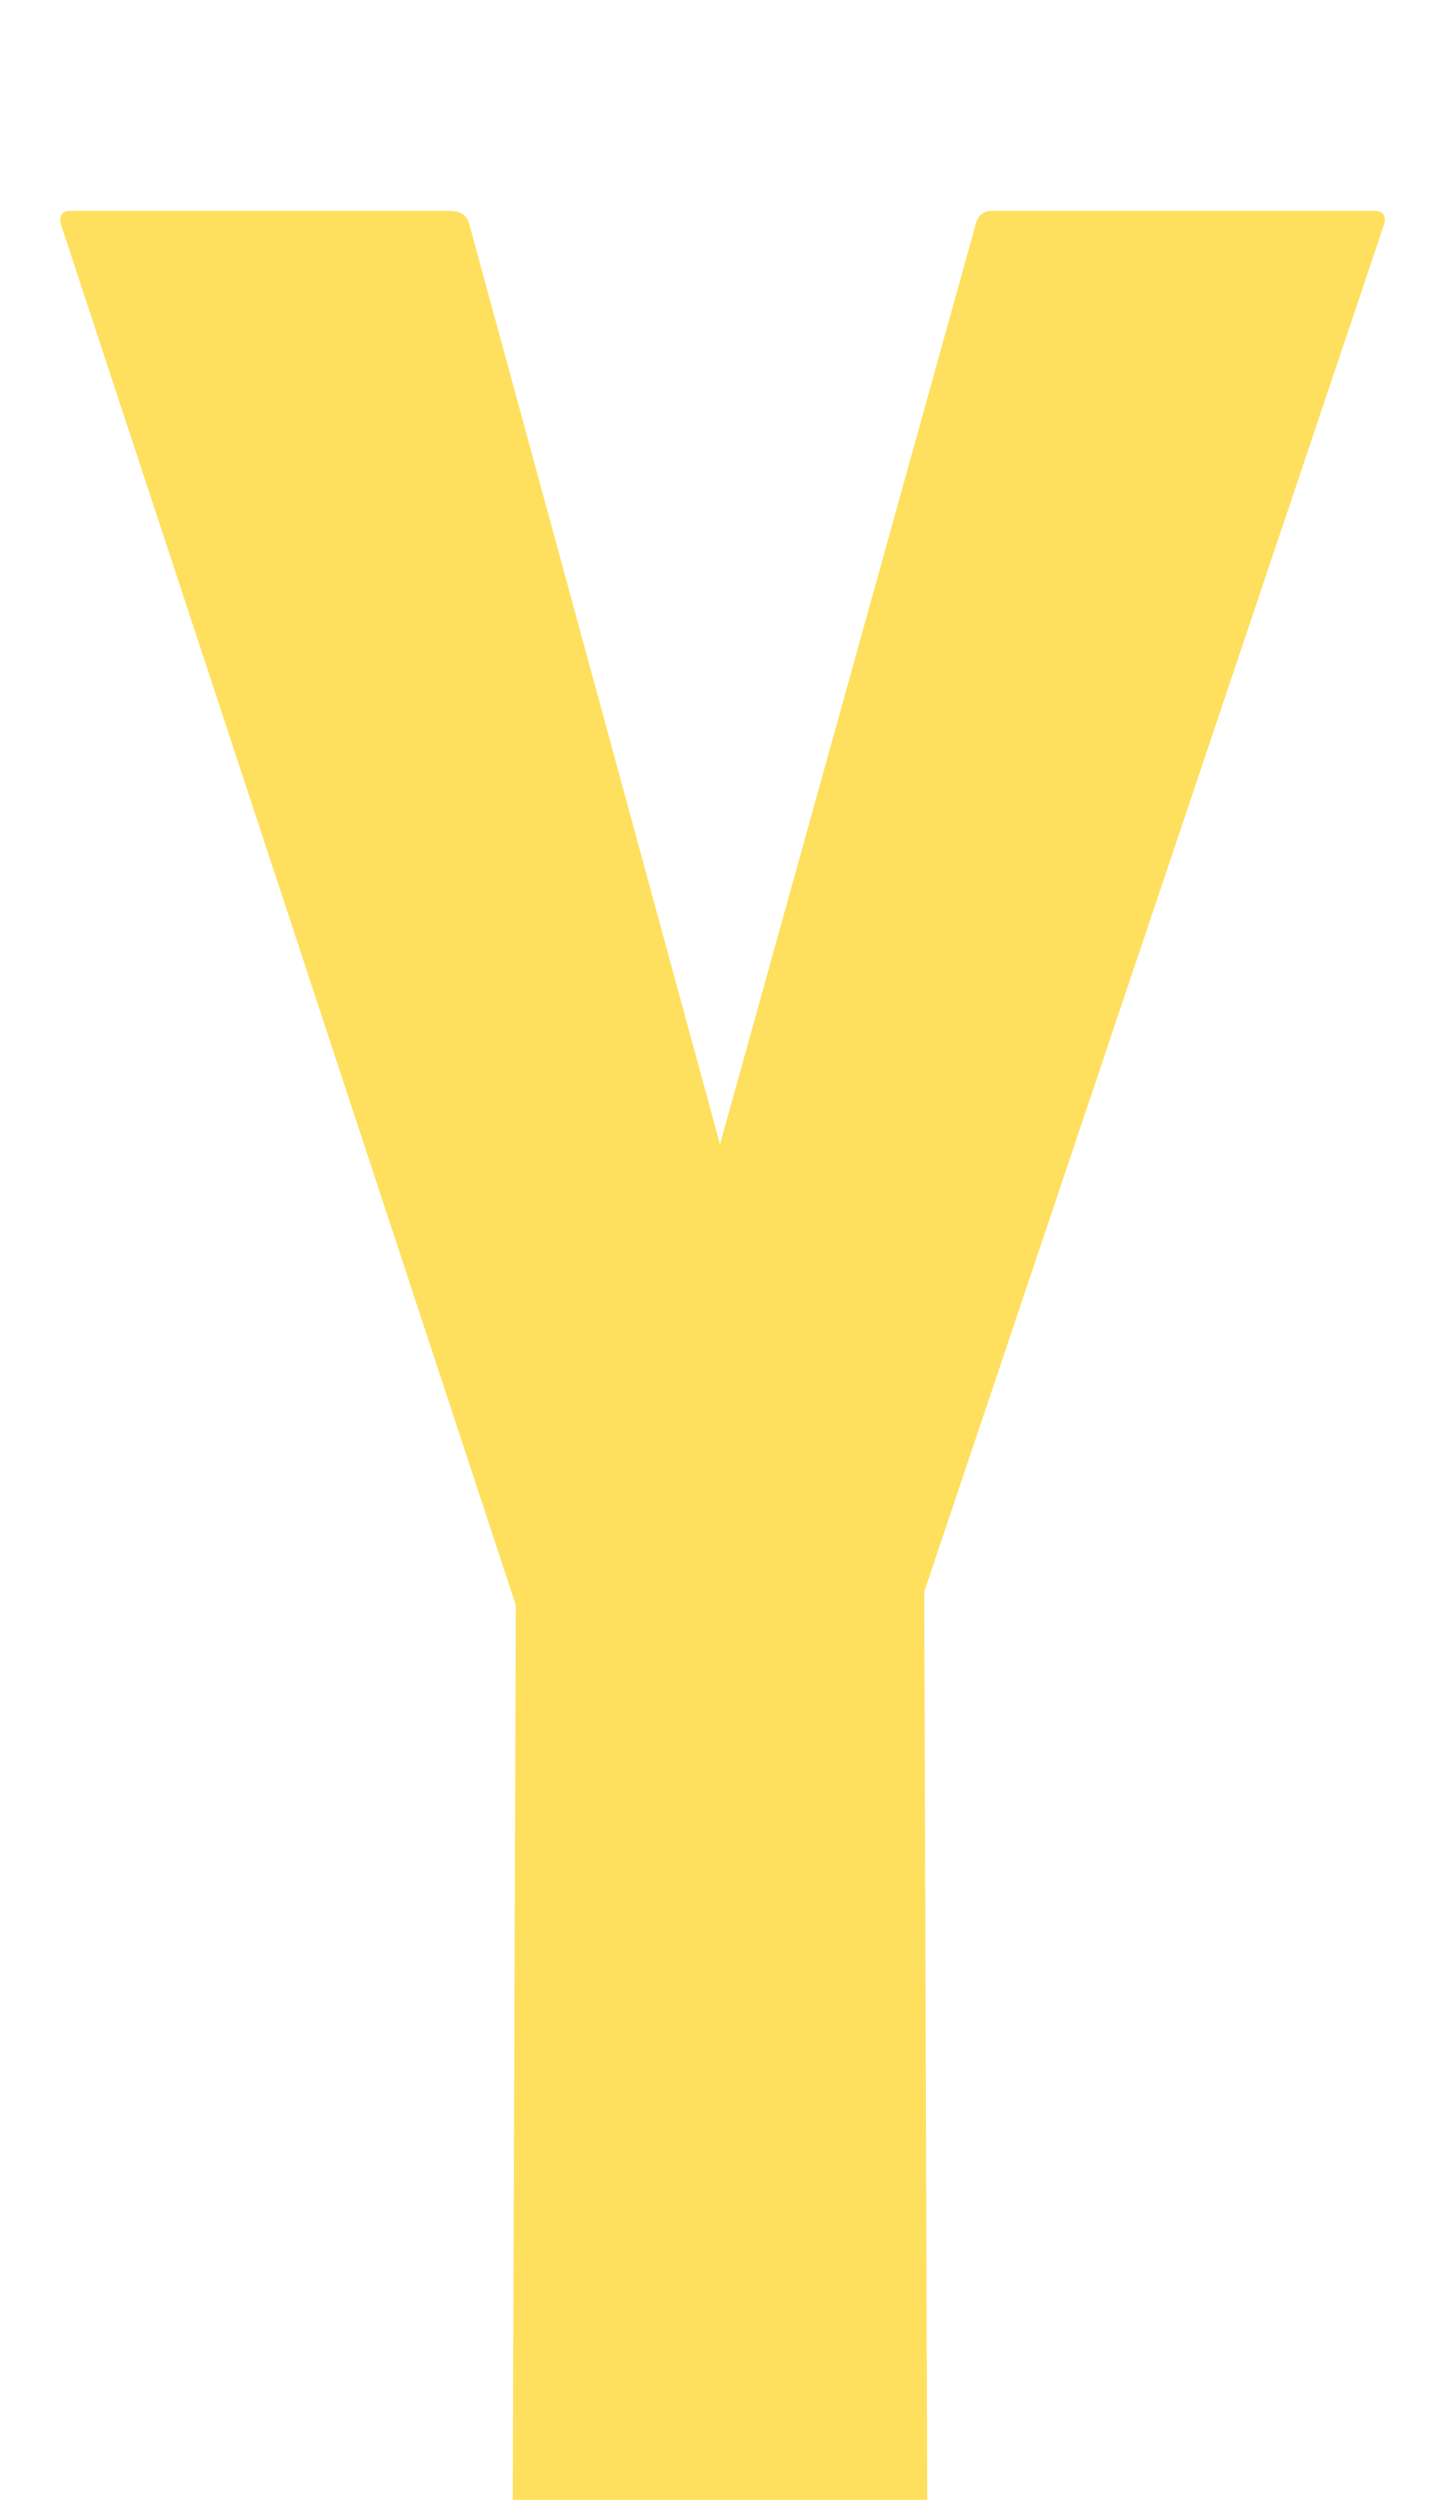 <svg width="48" height="83" viewBox="0 0 48 83" fill="none" xmlns="http://www.w3.org/2000/svg">
<g filter="url(#filter0_di_83_289)">
<path d="M30.37 79H17.409C17.152 79 17.023 78.852 17.023 78.556L17.134 46.291L2.022 0.444C1.949 0.148 2.059 0 2.353 0H14.928C15.295 0 15.516 0.148 15.589 0.444L23.917 30.99L32.411 0.444C32.484 0.148 32.668 0 32.962 0H45.647C45.941 0 46.051 0.148 45.978 0.444L30.701 45.848L30.811 78.556C30.811 78.852 30.664 79 30.37 79Z" fill="#FFE05E"/>
</g>
<defs>
<filter id="filter0_di_83_289" x="0" y="0" width="48" height="84" filterUnits="userSpaceOnUse" color-interpolation-filters="sRGB">
<feFlood flood-opacity="0" result="BackgroundImageFix"/>
<feColorMatrix in="SourceAlpha" type="matrix" values="0 0 0 0 0 0 0 0 0 0 0 0 0 0 0 0 0 0 127 0" result="hardAlpha"/>
<feOffset dy="2"/>
<feGaussianBlur stdDeviation="1"/>
<feComposite in2="hardAlpha" operator="out"/>
<feColorMatrix type="matrix" values="0 0 0 0 0 0 0 0 0 0 0 0 0 0 0 0 0 0 0.25 0"/>
<feBlend mode="normal" in2="BackgroundImageFix" result="effect1_dropShadow_83_289"/>
<feBlend mode="normal" in="SourceGraphic" in2="effect1_dropShadow_83_289" result="shape"/>
<feColorMatrix in="SourceAlpha" type="matrix" values="0 0 0 0 0 0 0 0 0 0 0 0 0 0 0 0 0 0 127 0" result="hardAlpha"/>
<feOffset dy="5"/>
<feGaussianBlur stdDeviation="2.5"/>
<feComposite in2="hardAlpha" operator="arithmetic" k2="-1" k3="1"/>
<feColorMatrix type="matrix" values="0 0 0 0 1 0 0 0 0 1 0 0 0 0 1 0 0 0 0.35 0"/>
<feBlend mode="normal" in2="shape" result="effect2_innerShadow_83_289"/>
</filter>
</defs>
</svg>
